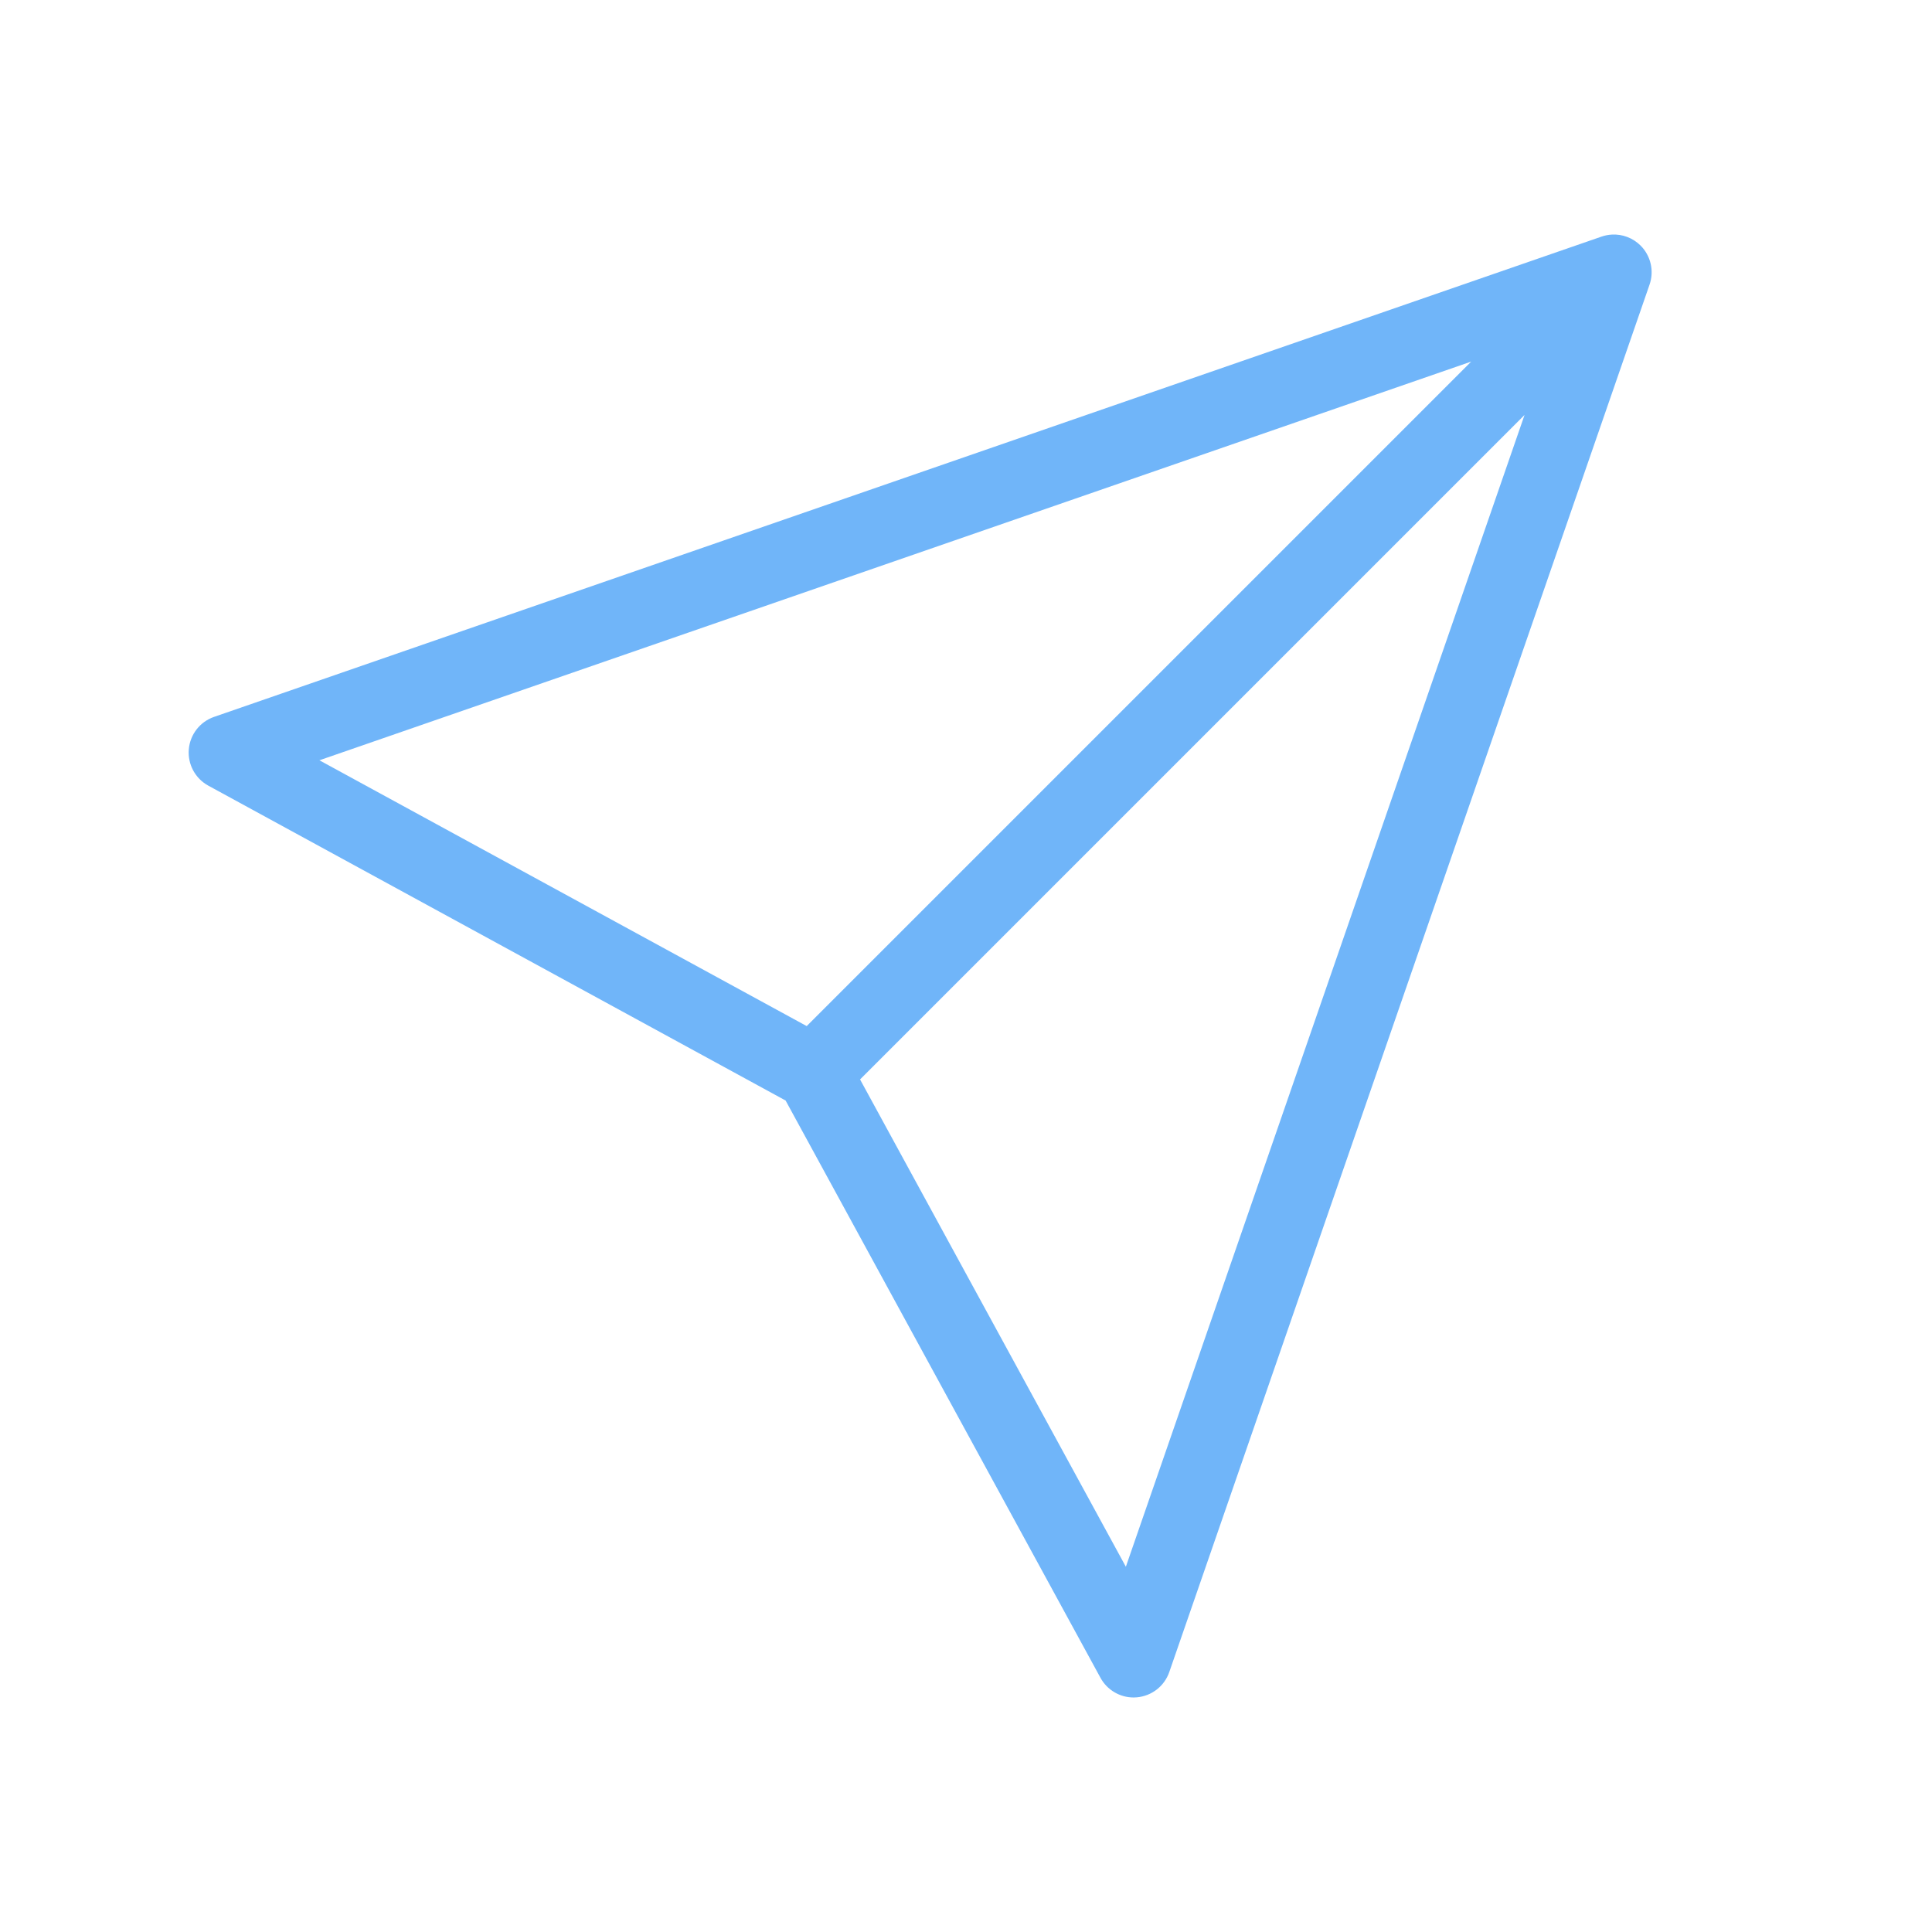 <svg version="1.1" width="24" height="24" xmlns="http://www.w3.org/2000/svg" xmlns:xlink="http://www.w3.org/1999/xlink" viewBox="0 0 172 172"><g fill="none" fill-rule="nonzero" stroke="none" stroke-width="1" stroke-linecap="butt" stroke-linejoin="miter" stroke-miterlimit="10" stroke-dasharray="" stroke-dashoffset="0" font-family="none" font-weight="none" font-size="none" text-anchor="none" style="mix-blend-mode: normal"><path d="M0,172v-172h172v172z" fill="none"></path><g fill="#70b5f9"><path d="M143.508,20.884c-0.312,0.016 -0.624,0.075 -0.928,0.18l-123.523,42.758c-1.257,0.435 -2.139,1.57 -2.249,2.895c-0.11,1.325 0.572,2.591 1.739,3.228l51.393,28.032l28.032,51.393c0.592,1.085 1.727,1.751 2.948,1.751c0.093,0 0.186,-0.004 0.28,-0.012c1.325,-0.111 2.461,-0.992 2.896,-2.249l42.759,-123.523c0.421,-1.215 0.11,-2.565 -0.799,-3.475c-0.683,-0.682 -1.612,-1.027 -2.547,-0.979zM130.975,32.192l-59.157,59.157l-43.383,-23.663zM135.727,36.941l-35.496,102.541l-23.663,-43.383z"></path></g></g></svg>